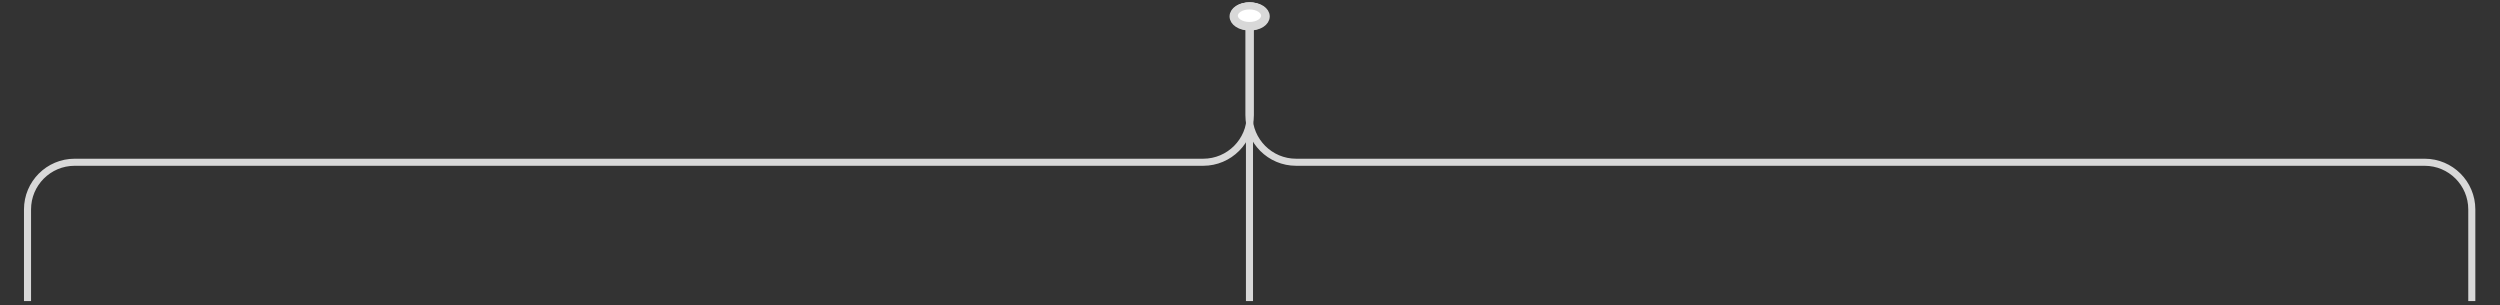 <svg width="876" height="107" viewBox="0 0 876 107" fill="none" xmlns="http://www.w3.org/2000/svg">
<rect x="0" y="0" width="876" height="107" fill="#333333" stroke="none"/>
<path d="M438.123 2.07C435.036 2.07 432.566 3.706 432.566 5.75C432.566 7.794 435.036 9.429 438.123 9.429C441.21 9.429 443.68 7.794 443.68 5.75C443.68 3.706 441.21 2.07 438.123 2.07Z" fill="white"/>
<path d="M438.123 9.429C441.21 9.429 443.68 7.794 443.68 5.75C443.68 3.706 441.21 2.07 438.123 2.07C435.036 2.07 432.566 3.706 432.566 5.75C432.566 7.794 435.036 9.429 438.123 9.429ZM438.123 9.429V40.333C438.123 49.457 430.726 56.854 421.602 56.854H26.162C17.037 56.854 9.641 64.251 9.641 73.375V105.505" stroke="#D8D8D8" stroke-width="2.478"/>
<path d="M437.635 2.07C440.722 2.07 443.191 3.706 443.191 5.75C443.191 7.794 440.722 9.429 437.635 9.429C434.548 9.429 432.078 7.794 432.078 5.75C432.078 3.706 434.548 2.07 437.635 2.07Z" fill="white"/>
<path d="M437.635 9.429C434.548 9.429 432.078 7.794 432.078 5.75C432.078 3.706 434.548 2.07 437.635 2.07C440.722 2.07 443.191 3.706 443.191 5.75C443.191 7.794 440.722 9.429 437.635 9.429ZM437.635 9.429V40.333C437.635 49.457 445.031 56.854 454.156 56.854H849.596C858.72 56.854 866.117 64.251 866.117 73.375V105.505" stroke="#D8D8D8" stroke-width="2.478"/>
<path d="M437.817 2.07C434.863 2.07 432.5 3.597 432.5 5.505C432.5 7.414 434.863 8.941 437.817 8.941C440.77 8.941 443.133 7.414 443.133 5.505C443.133 3.597 440.77 2.07 437.817 2.07Z" fill="white"/>
<path d="M437.817 8.941C440.77 8.941 443.133 7.414 443.133 5.505C443.133 3.597 440.77 2.07 437.817 2.07C434.863 2.07 432.5 3.597 432.5 5.505C432.5 7.414 434.863 8.941 437.817 8.941ZM437.817 8.941V53.215V79.169V105.505" stroke="#D8D8D8" stroke-width="2.478"/>
</svg>
